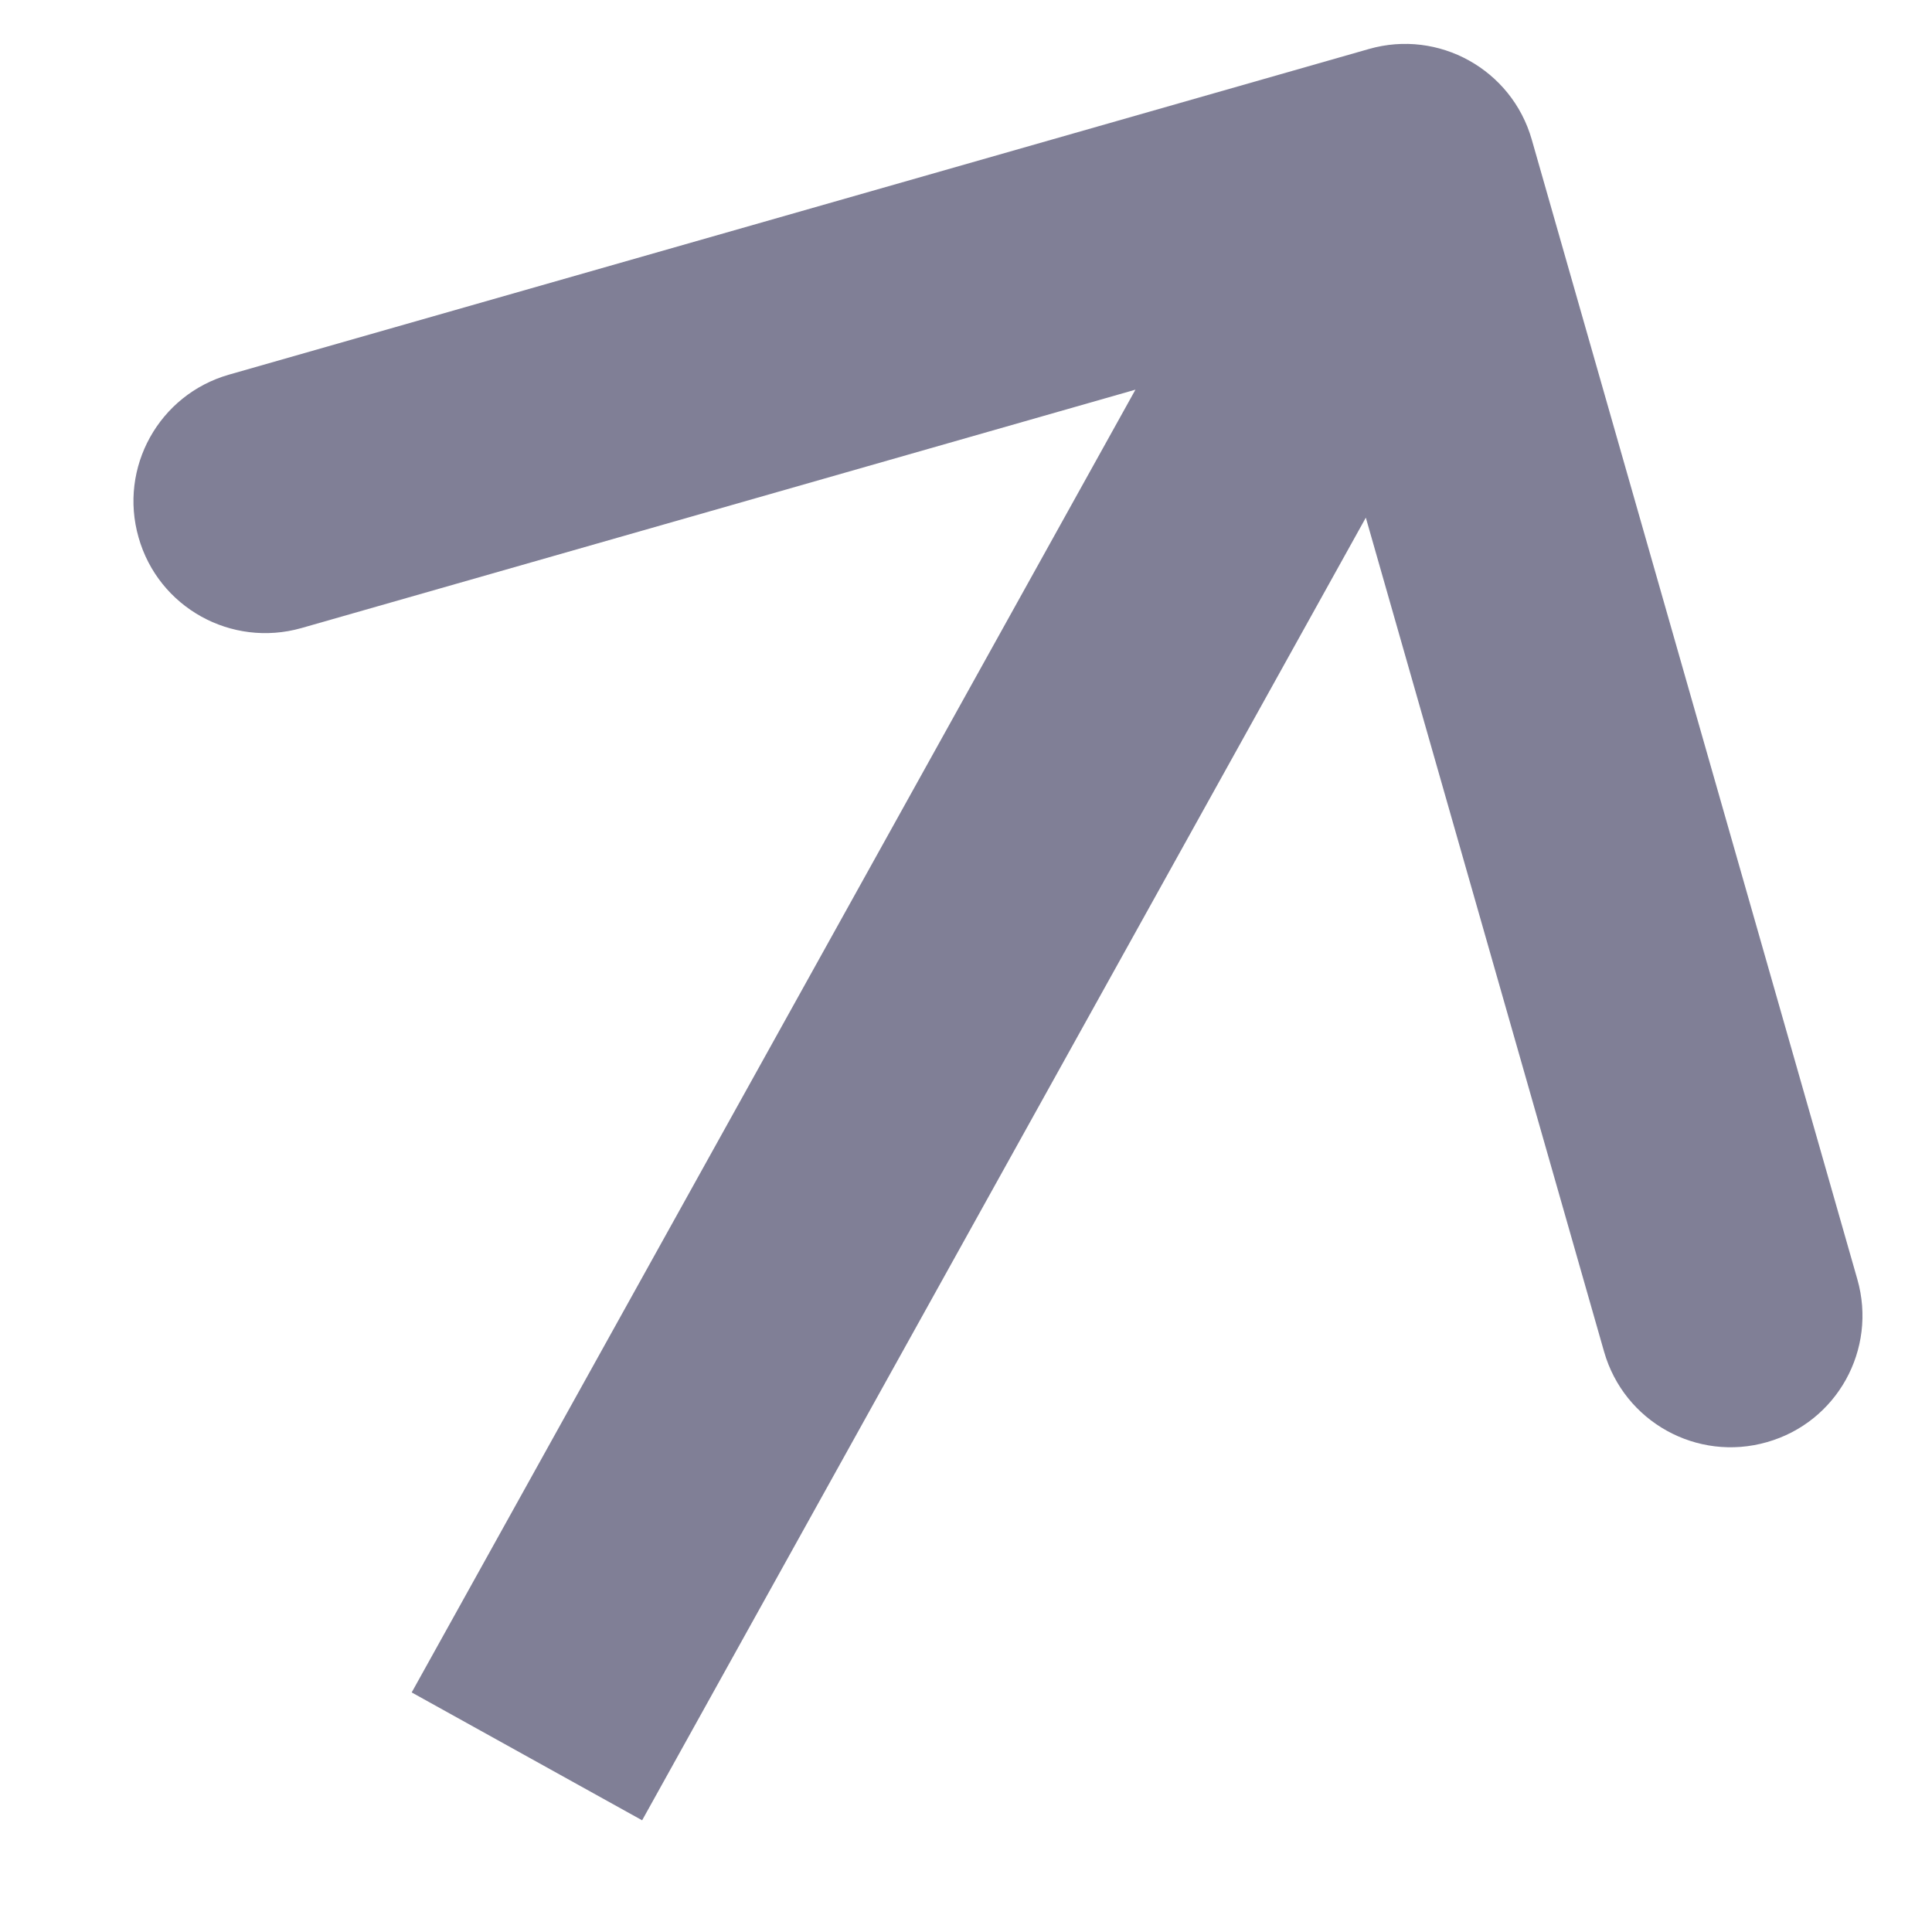 <svg width="11" height="11" viewBox="0 0 11 11" fill="none" xmlns="http://www.w3.org/2000/svg">
<path id="Arrow 2" d="M8.721 0.794C8.607 0.396 8.192 0.165 7.794 0.279L1.304 2.133C0.905 2.247 0.675 2.662 0.789 3.06C0.902 3.459 1.317 3.689 1.716 3.576L7.485 1.927L9.133 7.696C9.247 8.095 9.662 8.325 10.06 8.211C10.459 8.098 10.689 7.683 10.575 7.284L8.721 0.794ZM3.656 10.364L8.656 1.364L7.344 0.636L2.344 9.636L3.656 10.364Z" fill="#807F96"/>
</svg>
